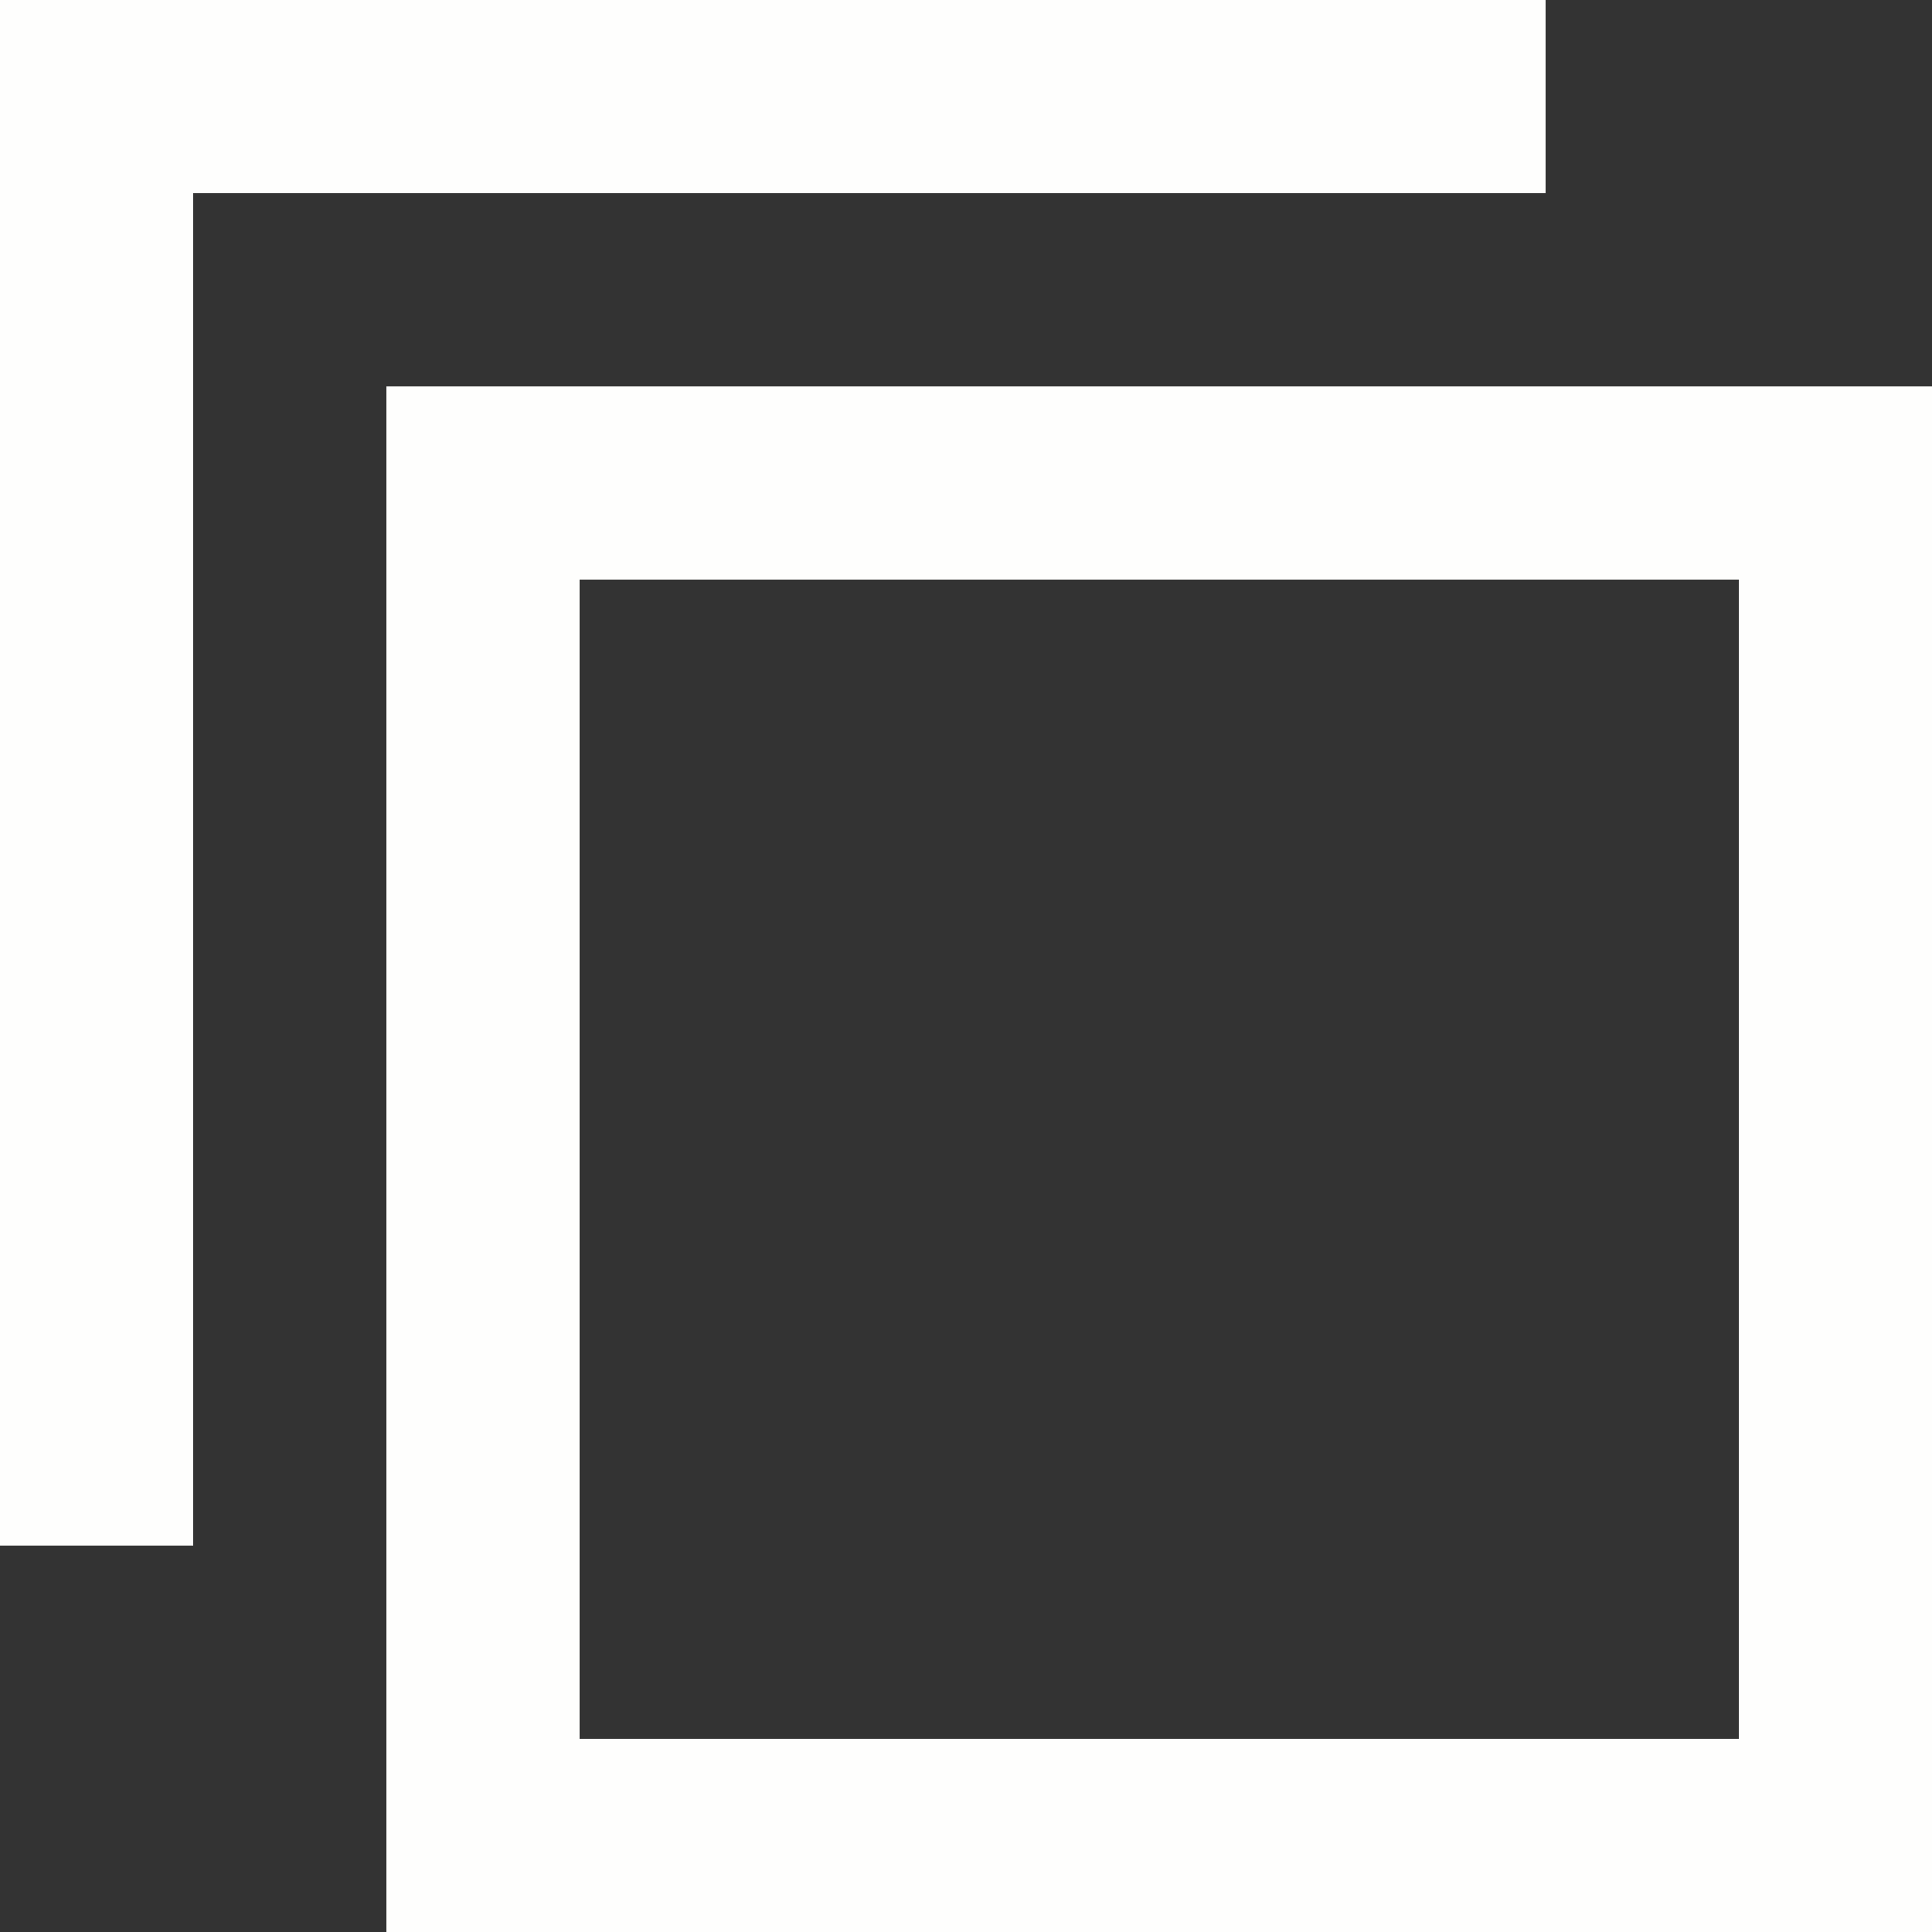 <?xml version="1.0" encoding="UTF-8"?><svg xmlns="http://www.w3.org/2000/svg" xmlns:xlink="http://www.w3.org/1999/xlink" width="375pt" zoomAndPan="magnify" viewBox="0 0 375 375" height="375pt" preserveAspectRatio="xMidYMid meet" version="1.2"><rect x="0" y="0" width="375" height="375" fill="#333333" stroke="none"/><g xml:id="surface1" id="surface1"><path style=" stroke:none;fill-rule:nonzero;fill:rgb(99.609%,99.609%,99.219%);fill-opacity:1;" d="M 0 0 L 0 300 L 37.5 300 L 37.5 37.5 L 300 37.5 L 300 0 Z M 75 75 L 75 375 L 375 375 L 375 75 Z M 112.5 112.5 L 337.5 112.5 L 337.5 337.5 L 112.5 337.5 Z M 112.5 112.5 "/></g></svg>